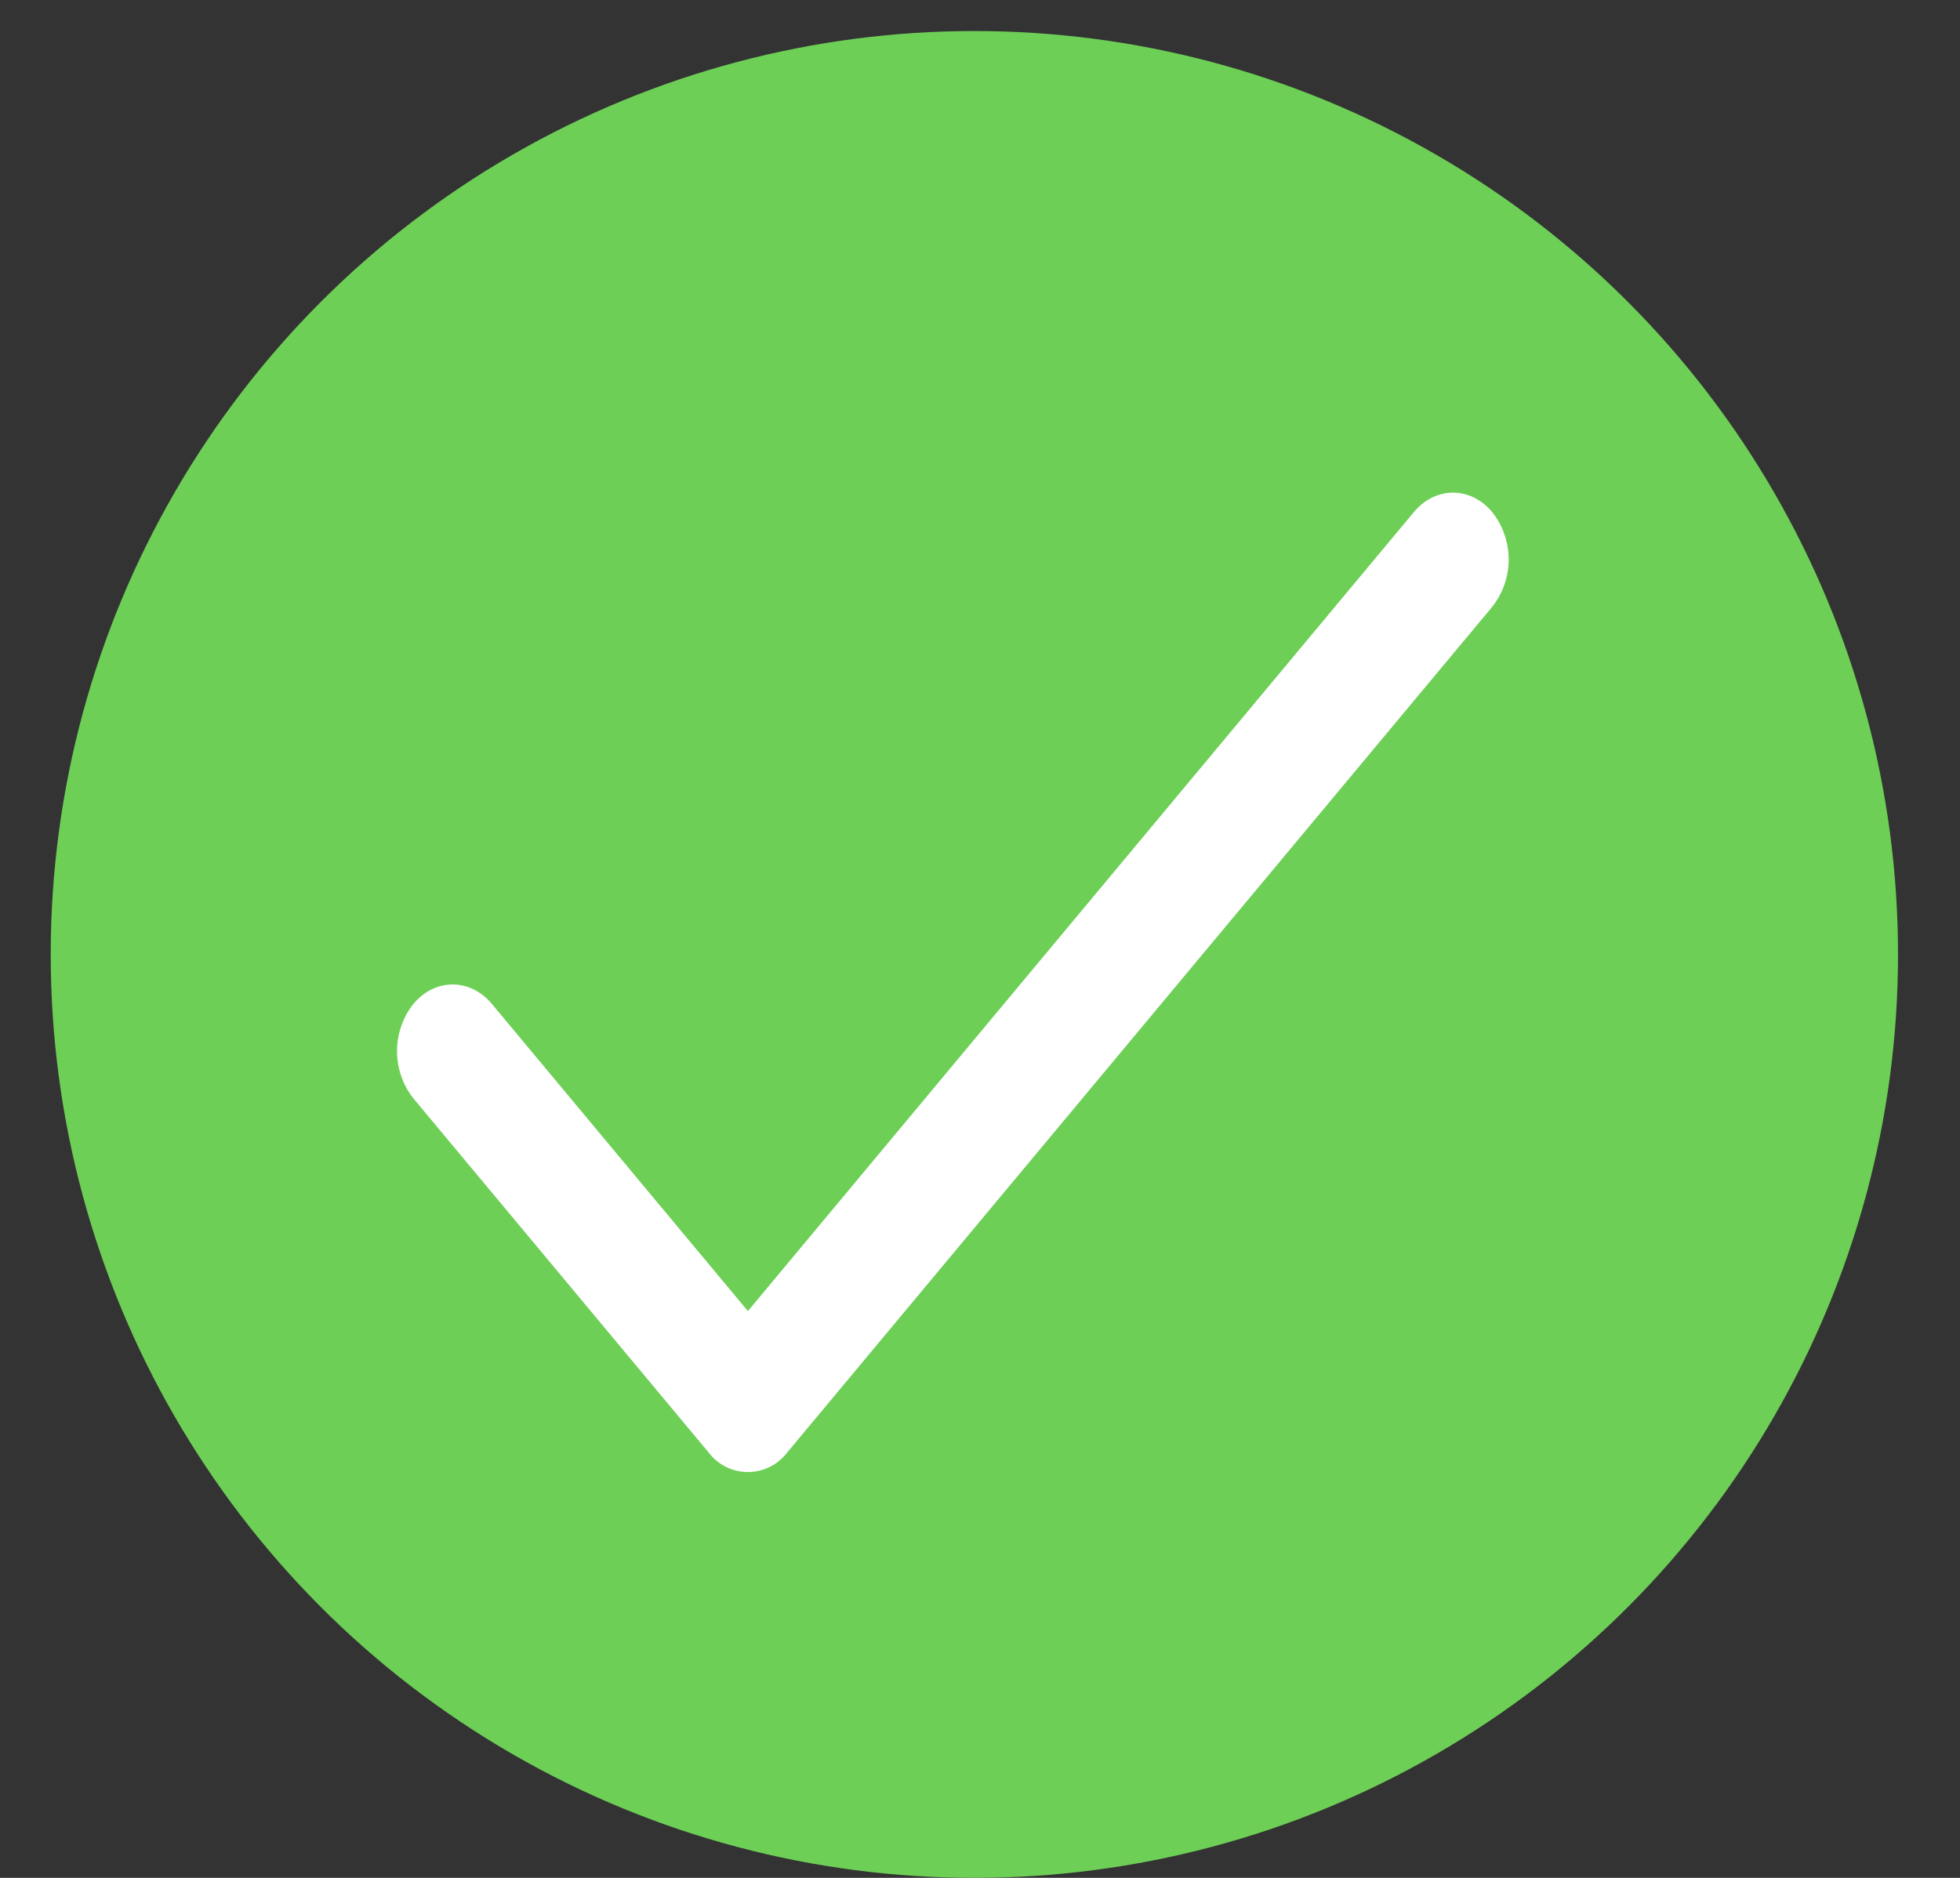 <svg viewBox="0 0 24 23" fill="none" xmlns="http://www.w3.org/2000/svg"><rect x="0" y="0" width="24" height="23" fill="#333333" stroke="none"/><circle cx="11.931" cy="11.69" r="11.31" fill="#6DCF56"/><path d="M18.274 6.274c-.266-.32-.697-.32-.963 0l-8.153 9.784-3.134-3.761c-.266-.319-.697-.319-.963 0a.936.936 0 000 1.155l3.616 4.338a.603.603 0 00.962 0l8.635-10.36a.936.936 0 000-1.155z" fill="#fff"/></svg>